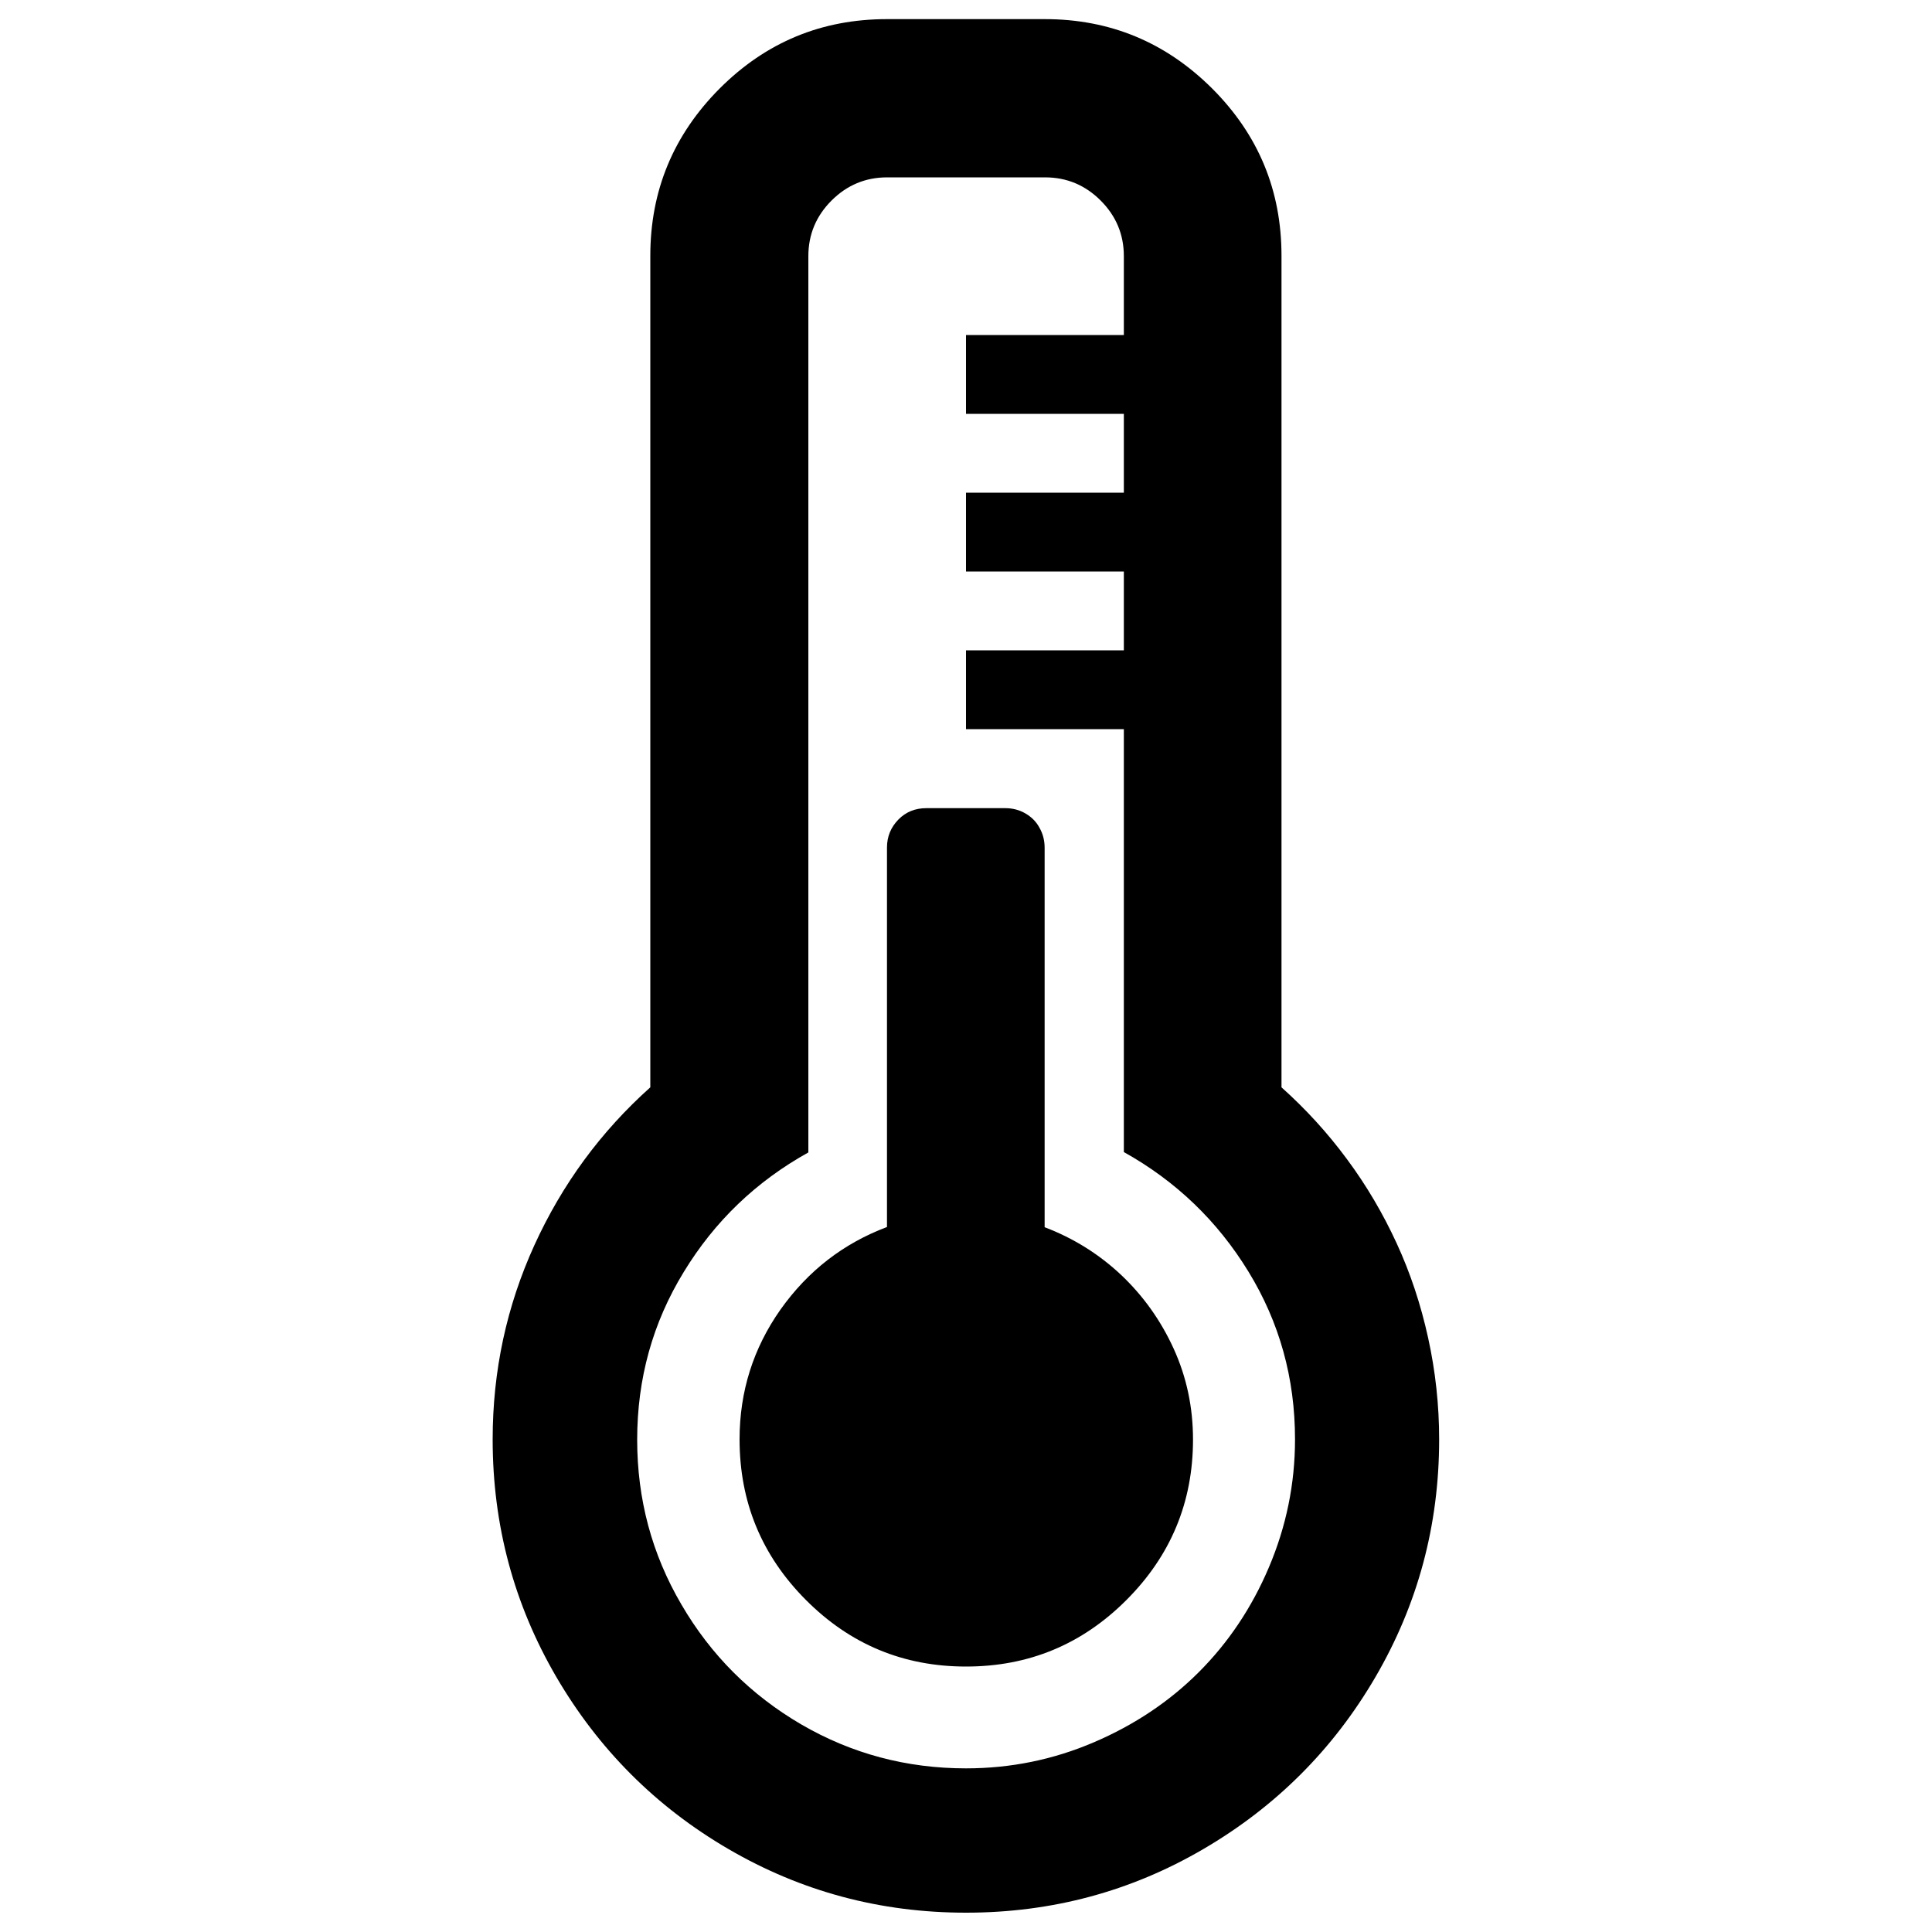 <?xml version="1.0" encoding="utf-8"?>
<!-- Svg Vector Icons : http://www.onlinewebfonts.com/icon -->
<!DOCTYPE svg PUBLIC "-//W3C//DTD SVG 1.1//EN" "http://www.w3.org/Graphics/SVG/1.1/DTD/svg11.dtd">
<svg version="1.1" width="57px" height="57px" xmlns="http://www.w3.org/2000/svg" xmlns:xlink="http://www.w3.org/1999/xlink" x="0px" y="0px" viewBox="0 0 1000 1000" enable-background="new 0 0 1000 1000" xml:space="preserve">
<g><g transform="matrix(1 0 0 -1 0 1920)"><path d="M500,930c-44.4,0-85.3,11-122.9,32.9c-37.6,21.9-67.3,51.7-89.2,89.2C266,1089.7,255,1130.6,255,1175c0,35.4,7.2,68.9,21.6,100.5c14.4,31.6,34.4,58.8,60,81.7v430.4c0,33.8,12,62.6,35.9,86.6c24,24,52.8,35.9,86.6,35.9h81.7c33.8,0,62.6-12,86.6-35.9c24-24,35.9-52.8,35.9-86.6v-430.4c12.5-11.2,23.8-23.5,33.9-37.2c10.1-13.6,18.6-28.1,25.7-43.5c7.1-15.4,12.5-31.7,16.3-49c3.8-17.3,5.7-34.8,5.7-52.5c0-44.4-11-85.3-32.9-122.9c-21.9-37.6-51.7-67.3-89.2-89.2C585.3,941,544.4,930,500,930z M500,1004.7c23.1,0,45.2,4.5,66.2,13.5s39.1,21.1,54.3,36.3c15.2,15.2,27.4,33.3,36.3,54.3s13.5,43,13.5,66.2c0,31.6-8,60.5-24.1,86.8c-16.1,26.3-37.6,46.9-64.5,61.9v218.9H500v40.8h81.7v40.8H500v40.8h81.7v40.8H500v40.8h81.7v40.8c0,11.2-4,20.8-12,28.8c-8,8-17.6,12-28.8,12h-81.7c-11.2,0-20.8-4-28.8-12c-8-8-12-17.6-12-28.8v-463.9c-27-15-48.5-35.6-64.5-61.9c-16.1-26.3-24.1-55.2-24.1-86.8c0-30.8,7.6-59.2,22.9-85.3c15.2-26.1,35.9-46.8,62.1-62.1C440.8,1012.3,469.2,1004.7,500,1004.7z M500,1057.4c-32.4,0-60,11.5-82.9,34.5c-22.9,23-34.3,50.7-34.3,83.1c0,24.8,7.1,47.2,21.2,67.2c14.2,20,32.5,34.2,55.1,42.7v196.4c0,5.7,2,10.5,5.9,14.5s8.8,5.9,14.5,5.9h40.8c3.8,0,7.3-0.9,10.4-2.7c3.1-1.8,5.6-4.2,7.3-7.4c1.8-3.1,2.7-6.6,2.7-10.4v-196.4c15-5.7,28.2-14,39.6-24.7c11.4-10.8,20.5-23.5,27.2-38.2c6.7-14.7,10-30.4,10-47c0-32.4-11.5-60.1-34.5-83.1S532.4,1057.4,500,1057.4z"/></g></g>
</svg>
